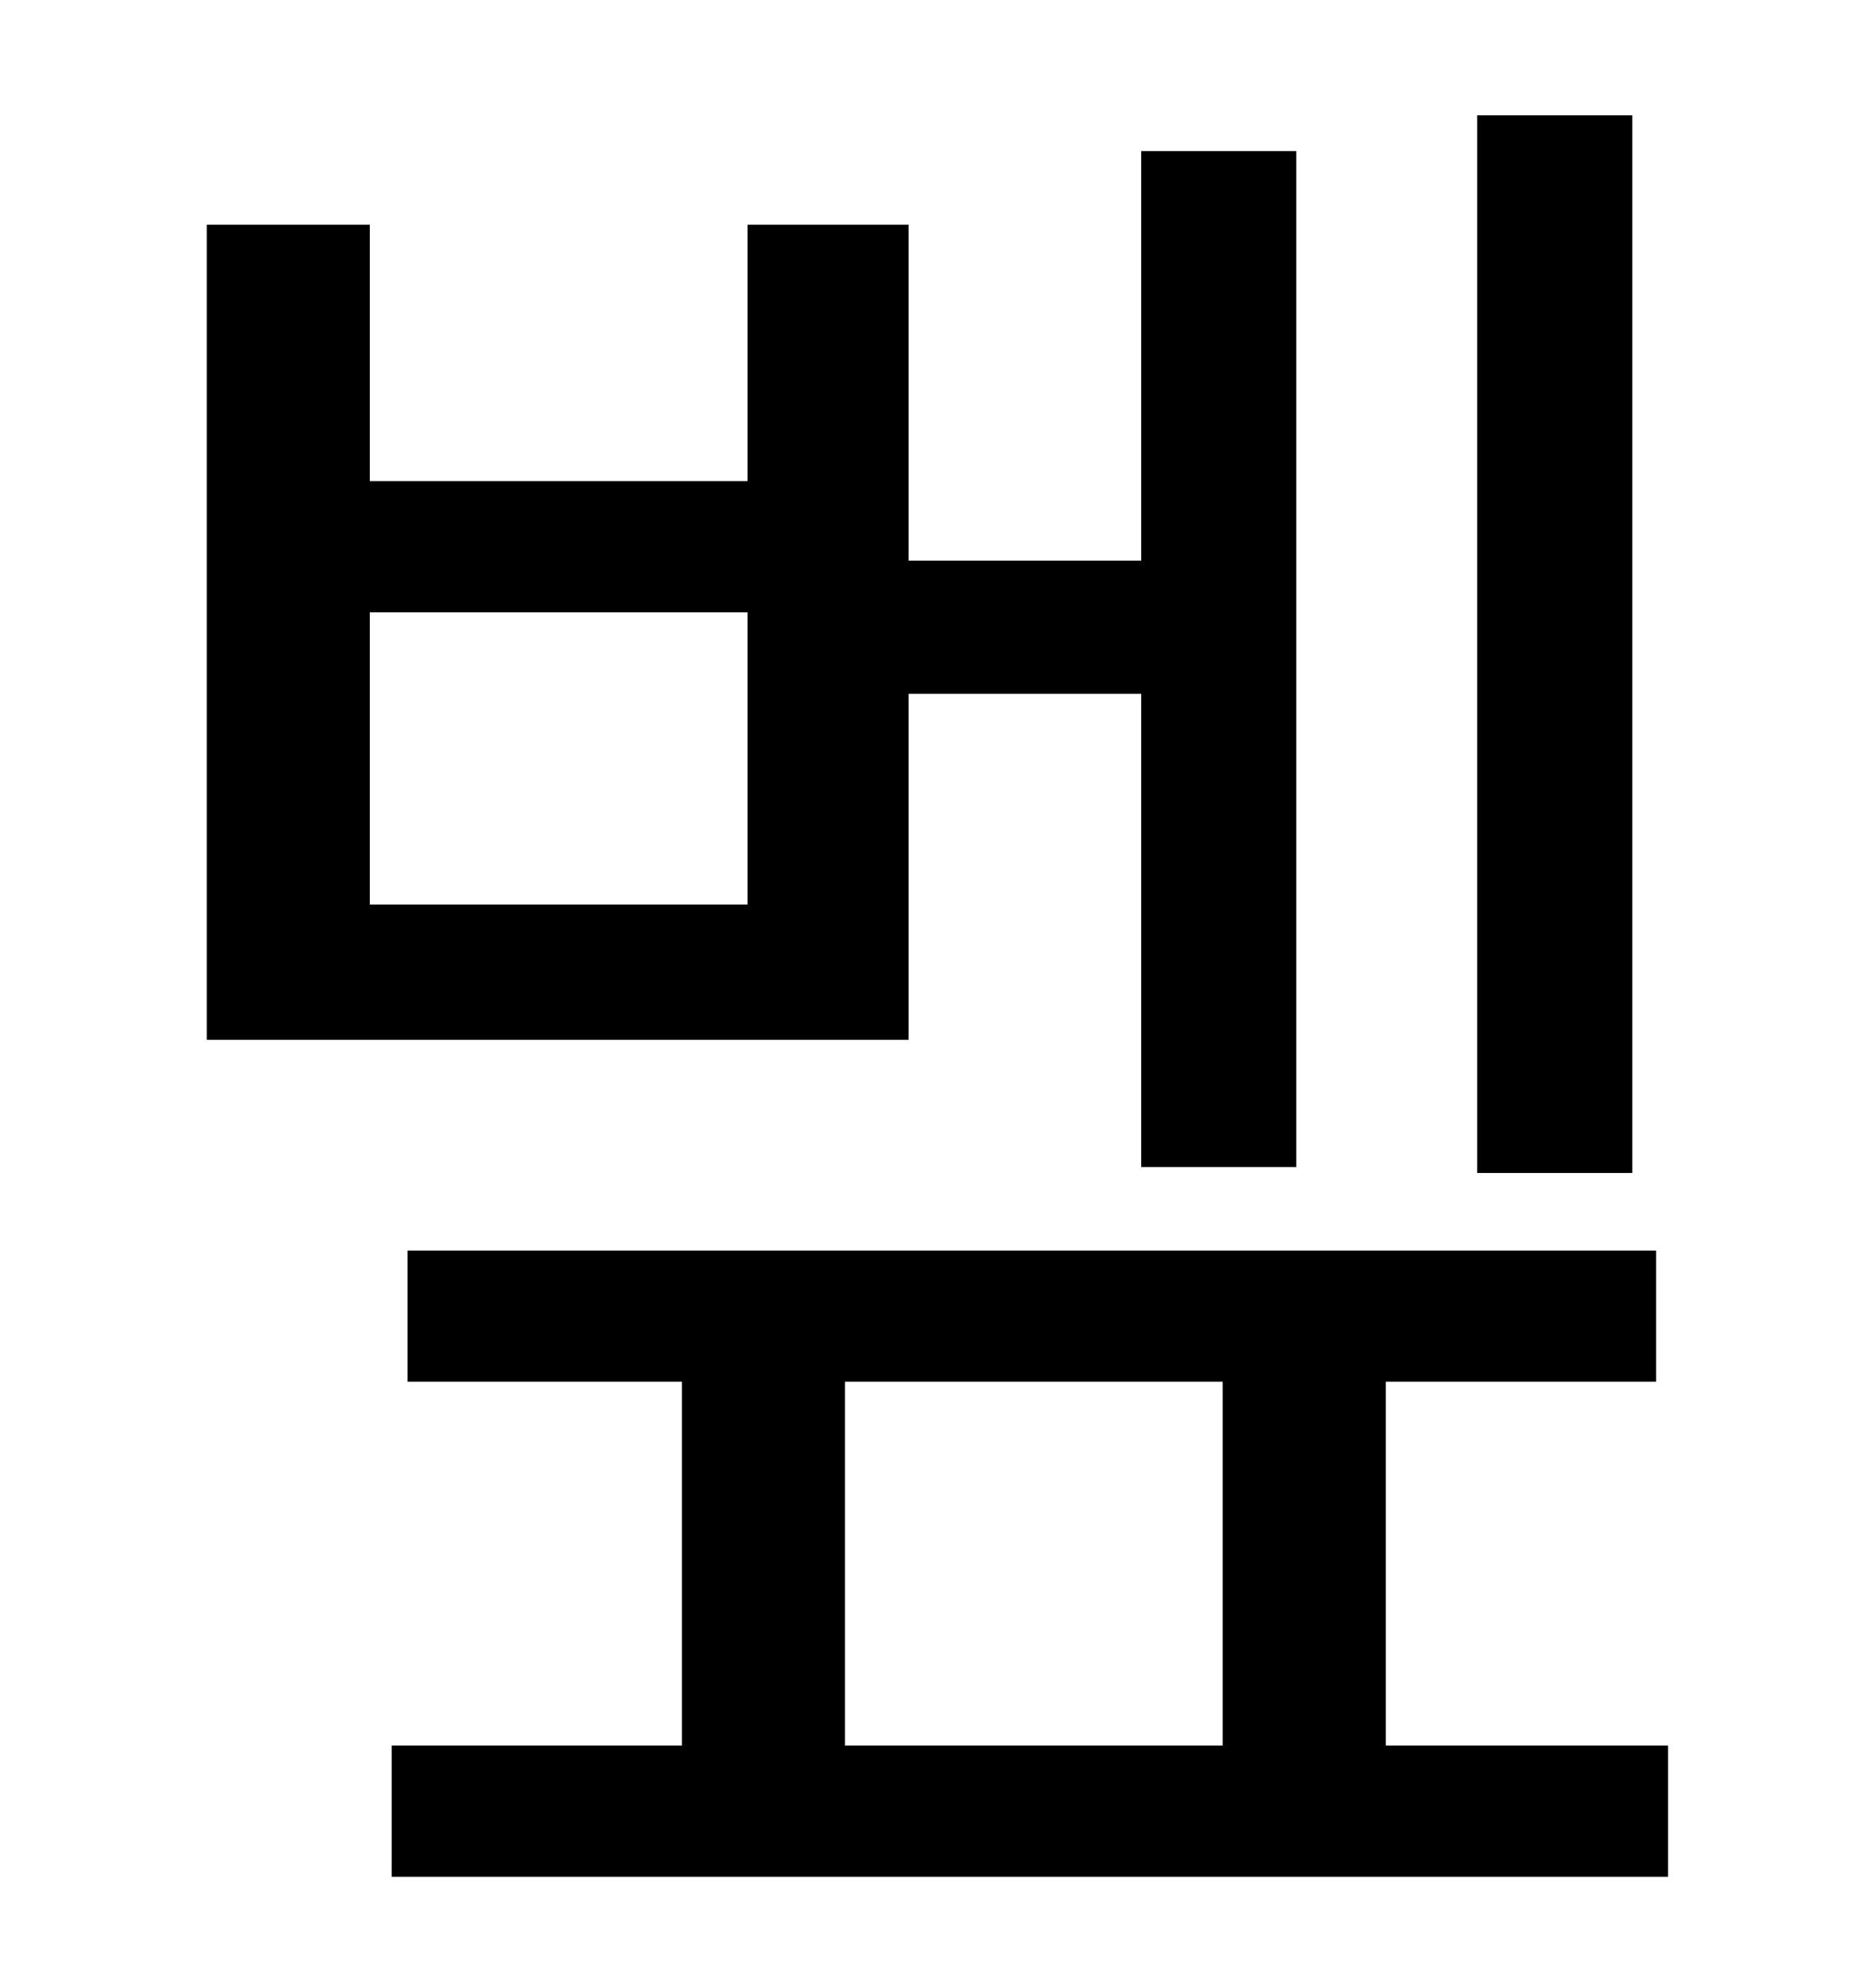 <?xml version="1.0" standalone="no"?>
<!DOCTYPE svg PUBLIC "-//W3C//DTD SVG 1.1//EN" "http://www.w3.org/Graphics/SVG/1.1/DTD/svg11.dtd" >
<svg xmlns="http://www.w3.org/2000/svg" xmlns:xlink="http://www.w3.org/1999/xlink" version="1.1" viewBox="-10 0 930 1000">
   <path fill="currentColor"
d="M811 58v532h-78v-532h78zM366 455v-147h-190v147h190zM447 349v174h-353v-410h82v129h190v-129h81v169h117v-206h78v511h-78v-238h-117zM415 695v183h190v-183h-190zM687 878h142v66h-642v-66h146v-183h-138v-66h628v66h-136v183z" />
</svg>
